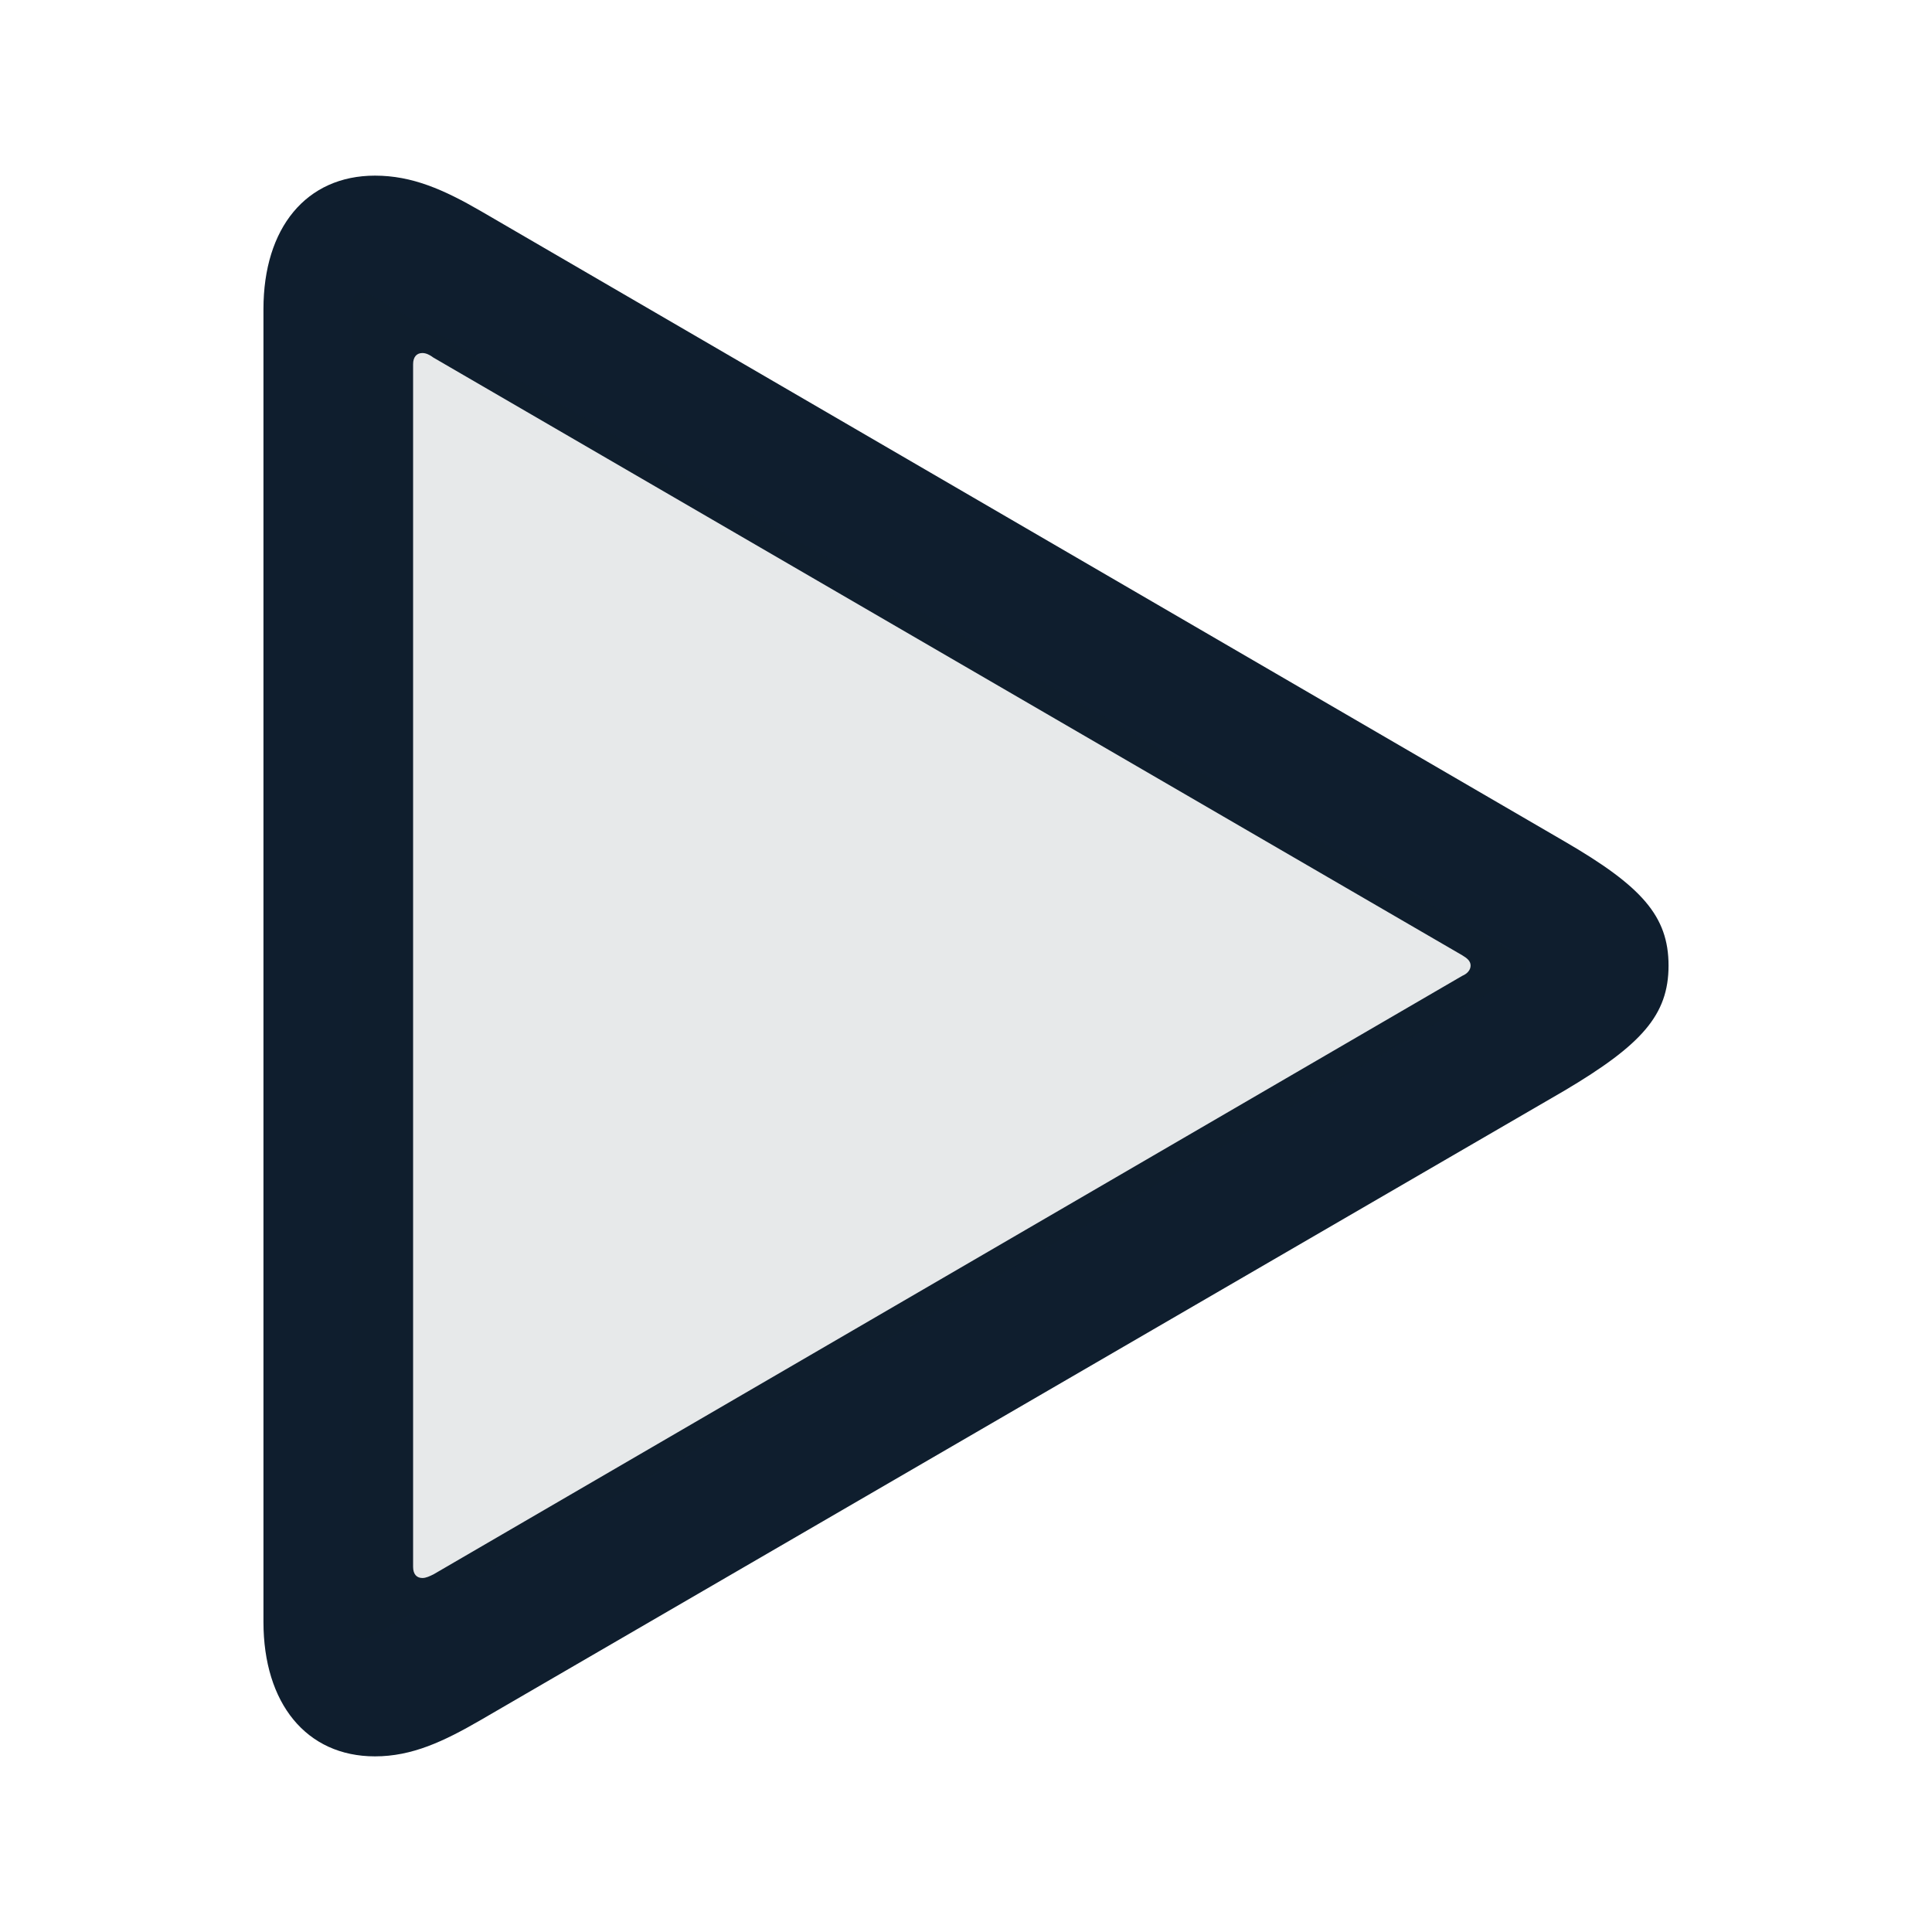 <svg xmlns="http://www.w3.org/2000/svg" width="22" height="22" viewBox="0 0 22 22">
  <g fill="#0F1E2E" fill-rule="evenodd" transform="translate(3 2)">
    <path fill-rule="nonzero" d="M1.27,18 C1.693,18 2.053,17.83 2.476,17.585 L14.815,10.419 C15.693,9.898 16,9.558 16,8.995 C16,8.431 15.693,8.091 14.815,7.581 L2.476,0.404 C2.053,0.159 1.693,0 1.27,0 C0.487,0 0,0.595 0,1.52 L0,16.469 C0,17.394 0.487,18 1.27,18 Z M1.81,15.969 C1.746,15.969 1.704,15.927 1.704,15.842 L1.704,2.148 C1.704,2.063 1.746,2.02 1.81,2.02 C1.852,2.02 1.894,2.041 1.937,2.073 L13.651,8.878 C13.704,8.91 13.746,8.942 13.746,8.995 C13.746,9.048 13.704,9.09 13.651,9.112 L1.937,15.927 C1.894,15.948 1.852,15.969 1.81,15.969 Z"/>
    <path d="M1.122,16.666 C1.051,16.666 1.004,16.619 1.004,16.526 L1.004,1.462 C1.004,1.369 1.051,1.322 1.122,1.322 C1.169,1.322 1.216,1.345 1.263,1.381 L14.279,8.866 C14.337,8.901 14.384,8.936 14.384,8.994 C14.384,9.053 14.337,9.099 14.279,9.123 L1.263,16.619 C1.216,16.643 1.169,16.666 1.122,16.666 Z" opacity=".1"/>
  </g>
</svg>
